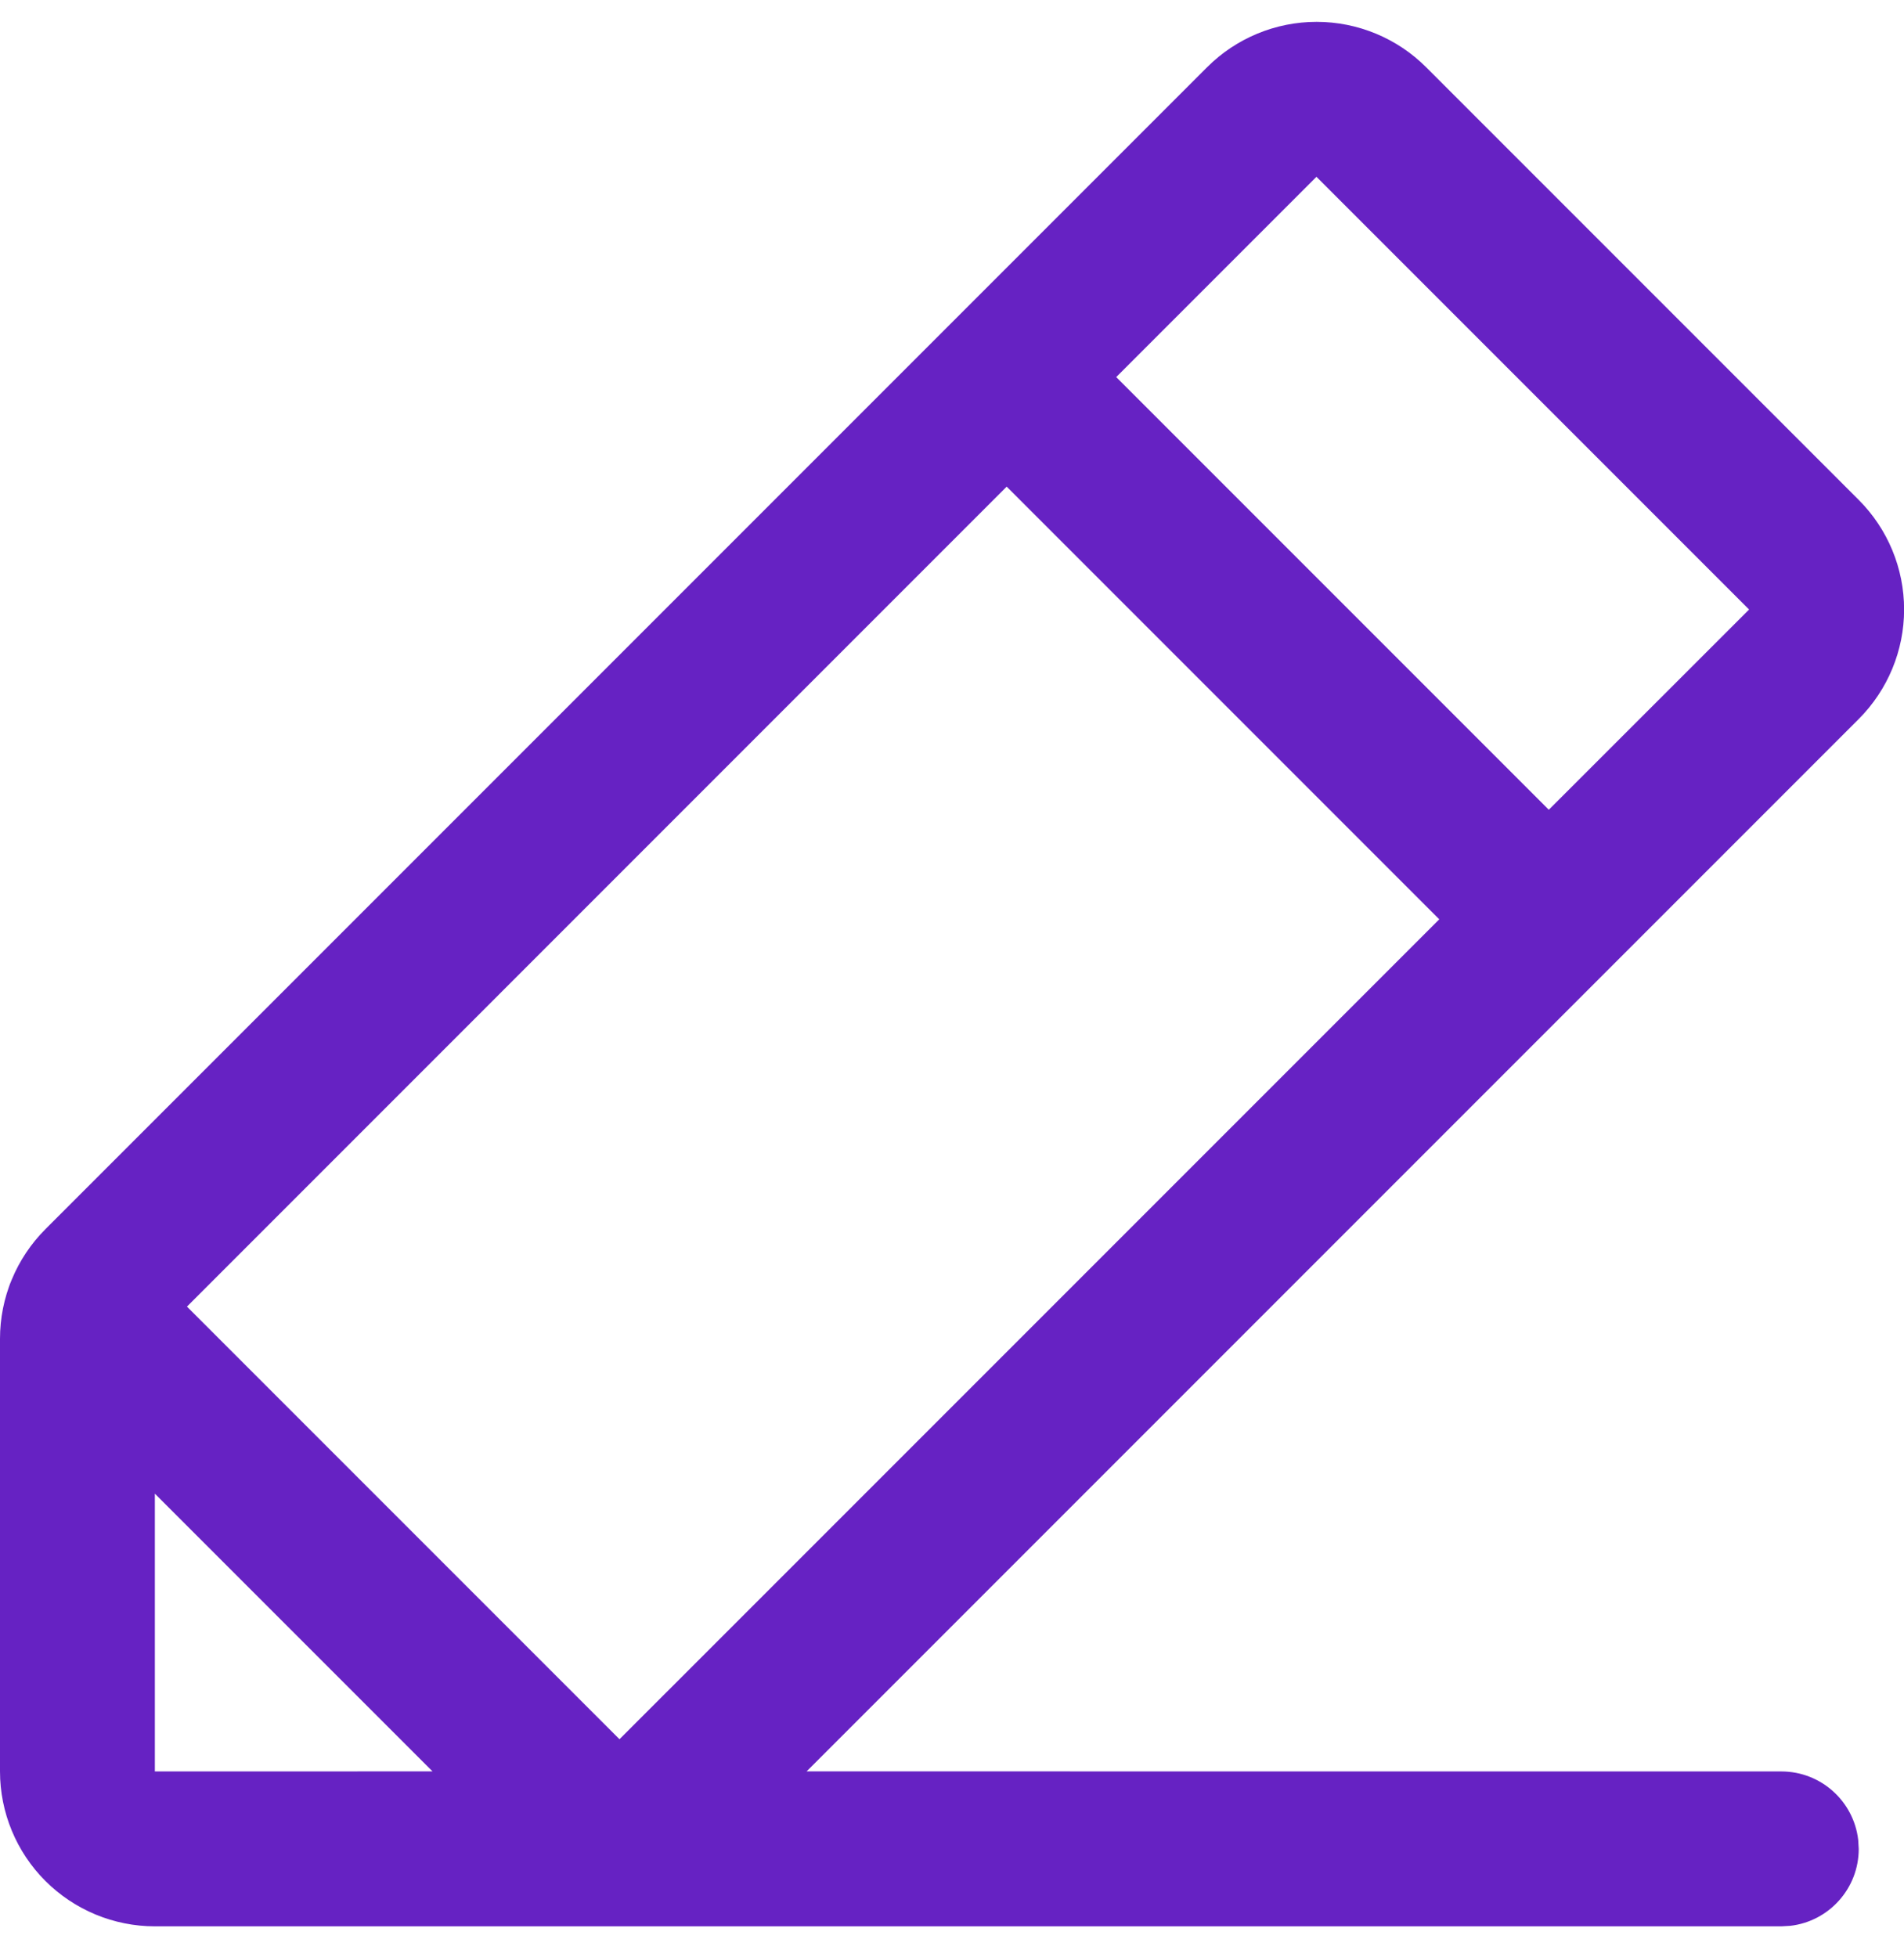 <svg height="37" viewBox="0 0 36 37" width="36" xmlns="http://www.w3.org/2000/svg"><path d="m2.929 36.414c-.777 0-1.521-.309-2.071-.858-.549-.549-.858-1.294-.858-2.071v-8.179c0-.385.076-.765.223-1.121l-.051.133c.01-.03.021-.06.034-.089l.018-.044c.147-.355.363-.678.635-.95l21.964-21.964c.549-.549 1.294-.858 2.071-.858.777 0 1.522.309 2.071.858l8.179 8.179c.549.549.858 1.294.858 2.071 0 .777-.309 1.521-.858 2.071l-19.893 19.893 18.429.001c.751 0 1.37.565 1.454 1.293l.01.171c0 .751-.565 1.37-1.293 1.454l-.171.01zm-.001-8.179 0 5.251 5.25-.001zm16.106-19.036-15.499 15.5 8.178 8.178 15.5-15.499zm5.857-5.857-3.786 3.786 8.179 8.179 3.787-3.785z" fill="#6622c3"/></svg>